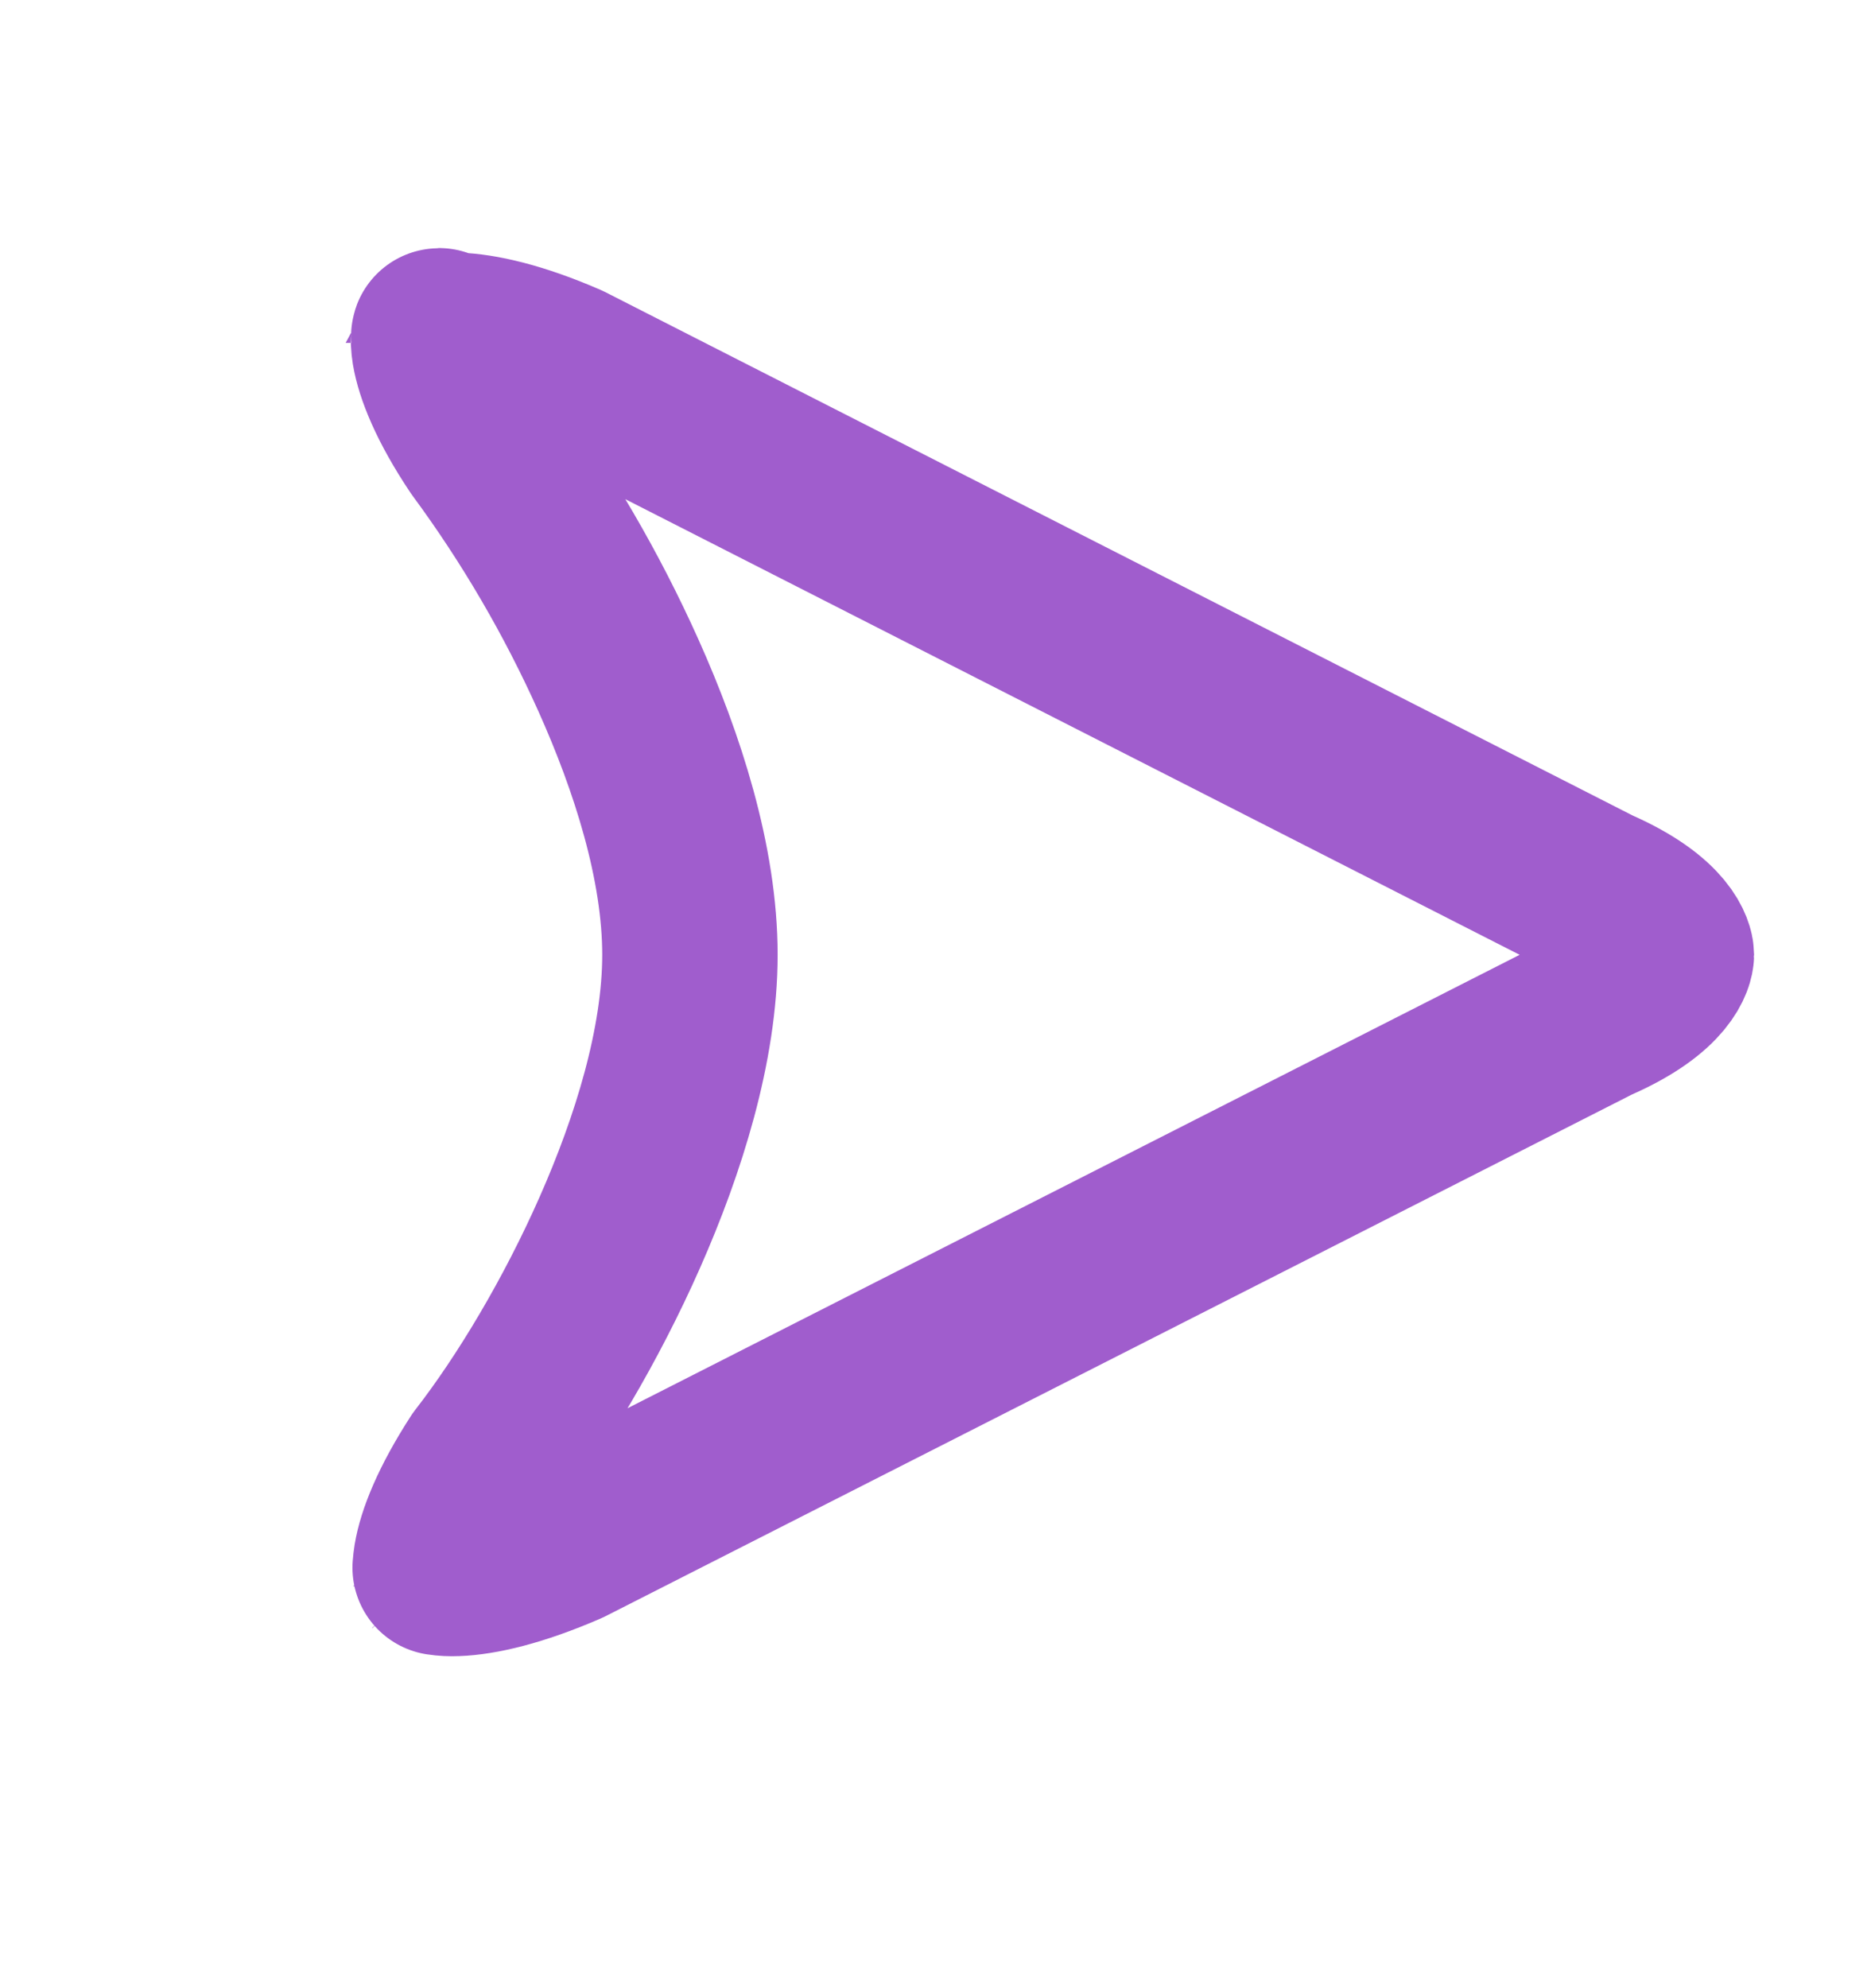 <?xml version="1.0" encoding="UTF-8" standalone="no"?><svg width='16' height='17' viewBox='0 0 16 17' fill='none' xmlns='http://www.w3.org/2000/svg'>
<path d='M3.712 13.39L3.714 13.392M3.766 13.452L3.767 13.459M3.706 2.932C3.706 2.933 3.705 2.933 3.704 2.934M13.607 7.634L13.627 7.644L13.645 7.653C14.229 7.91 14.25 8.155 14.25 8.164C14.25 8.174 14.229 8.419 13.645 8.676L13.626 8.684L13.608 8.694L4.838 13.151C4.414 13.335 4.102 13.404 3.9 13.411C3.855 13.413 3.809 13.411 3.764 13.404C3.766 13.378 3.769 13.353 3.773 13.328C3.801 13.158 3.903 12.886 4.144 12.514C4.544 11.999 4.97 11.286 5.3 10.539C5.63 9.793 5.9 8.933 5.9 8.164C5.9 7.381 5.623 6.521 5.289 5.776C4.975 5.076 4.587 4.411 4.132 3.794C3.887 3.428 3.786 3.16 3.758 2.995C3.754 2.97 3.751 2.944 3.75 2.919C3.8 2.91 3.85 2.907 3.9 2.91C4.103 2.916 4.416 2.983 4.838 3.167L13.607 7.634ZM3.754 2.871L3.752 2.878C3.752 2.873 3.753 2.871 3.754 2.871Z' stroke='#A05DCD' stroke-width='1.5' stroke-linejoin='round'/>
</svg>